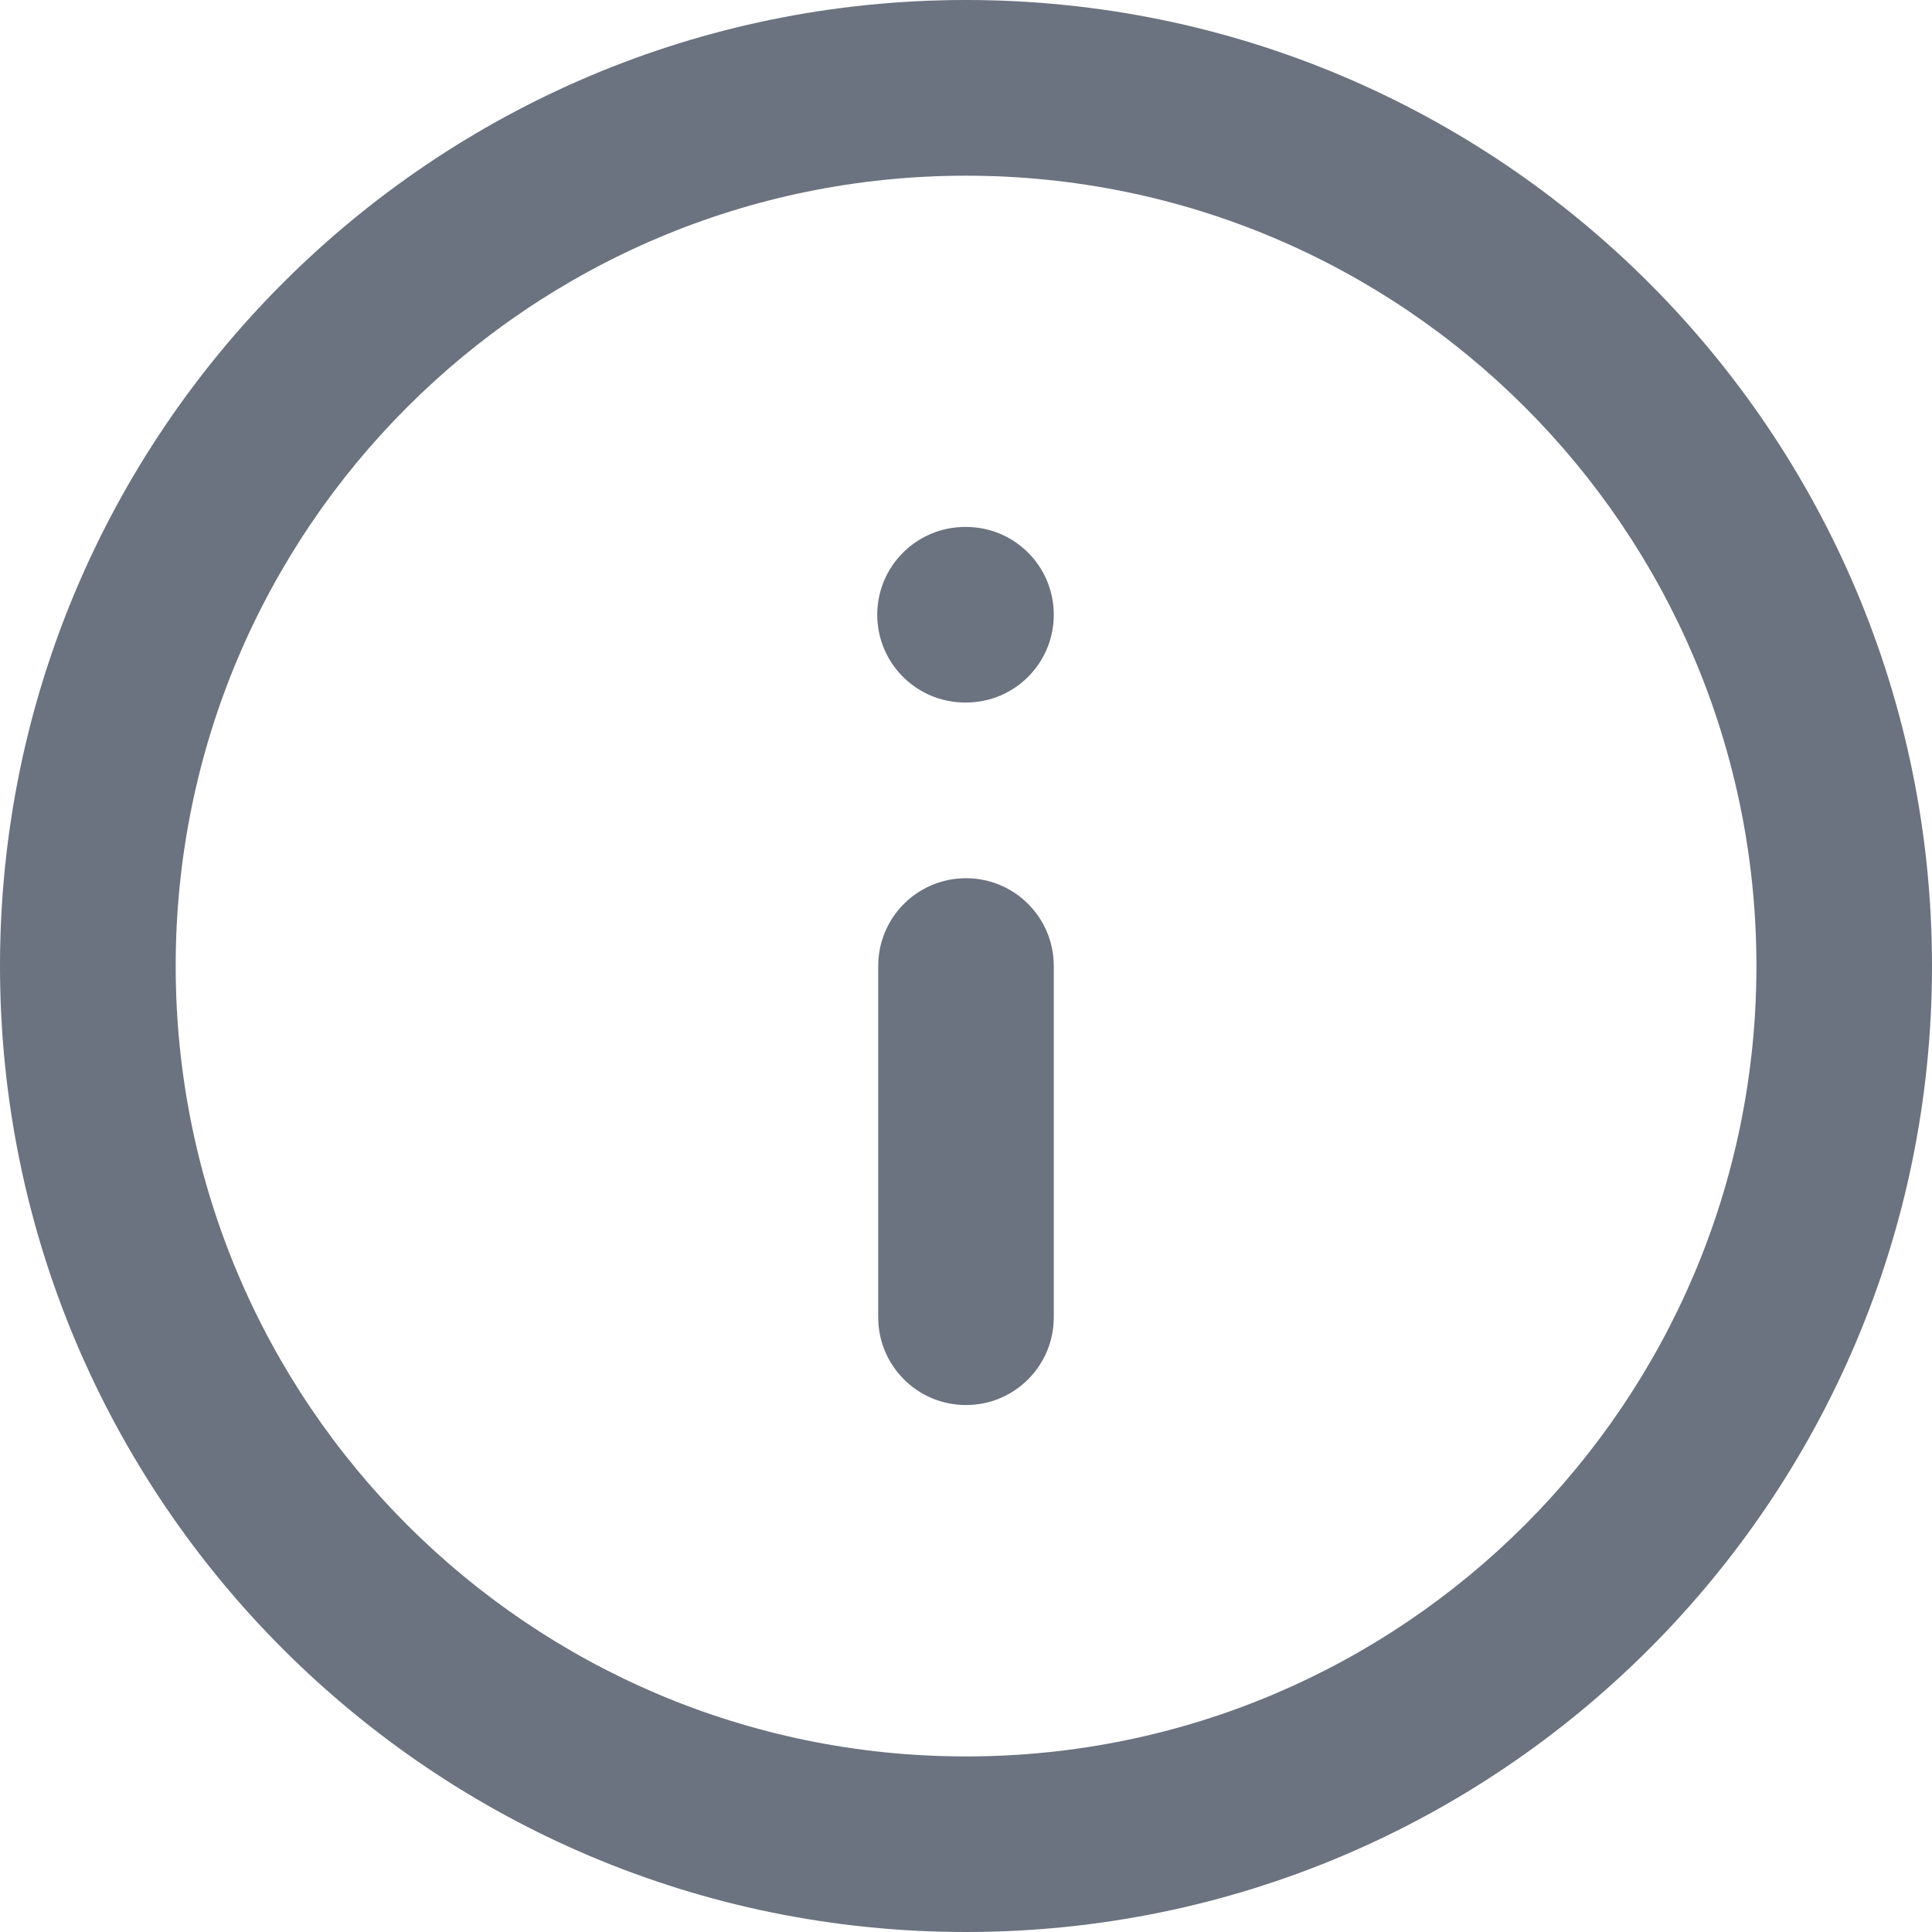 <svg width="16" height="16" viewBox="0 0 16 16" fill="none" xmlns="http://www.w3.org/2000/svg">
<path fill-rule="evenodd" clip-rule="evenodd" d="M8 14.546C11.615 14.546 14.546 11.615 14.546 8C14.546 4.385 11.615 1.455 8 1.455C4.385 1.455 1.455 4.385 1.455 8C1.455 11.615 4.385 14.546 8 14.546ZM16 8C16 12.418 12.418 16 8 16C3.582 16 -1.59422e-06 12.418 -1.20797e-06 8C-8.21708e-07 3.582 3.582 -1.31966e-07 8 2.54292e-07C12.418 6.4055e-07 16 3.582 16 8ZM8 11.636C7.598 11.636 7.273 11.311 7.273 10.909L7.273 8C7.273 7.598 7.598 7.273 8 7.273C8.402 7.273 8.727 7.598 8.727 8L8.727 10.909C8.727 11.311 8.402 11.636 8 11.636ZM8.727 5.091C8.727 5.493 8.402 5.818 8 5.818L7.993 5.818C7.591 5.818 7.265 5.493 7.265 5.091C7.265 4.689 7.591 4.364 7.993 4.364L8 4.364C8.402 4.364 8.727 4.689 8.727 5.091Z" fill="#6B7280"/>
</svg>
